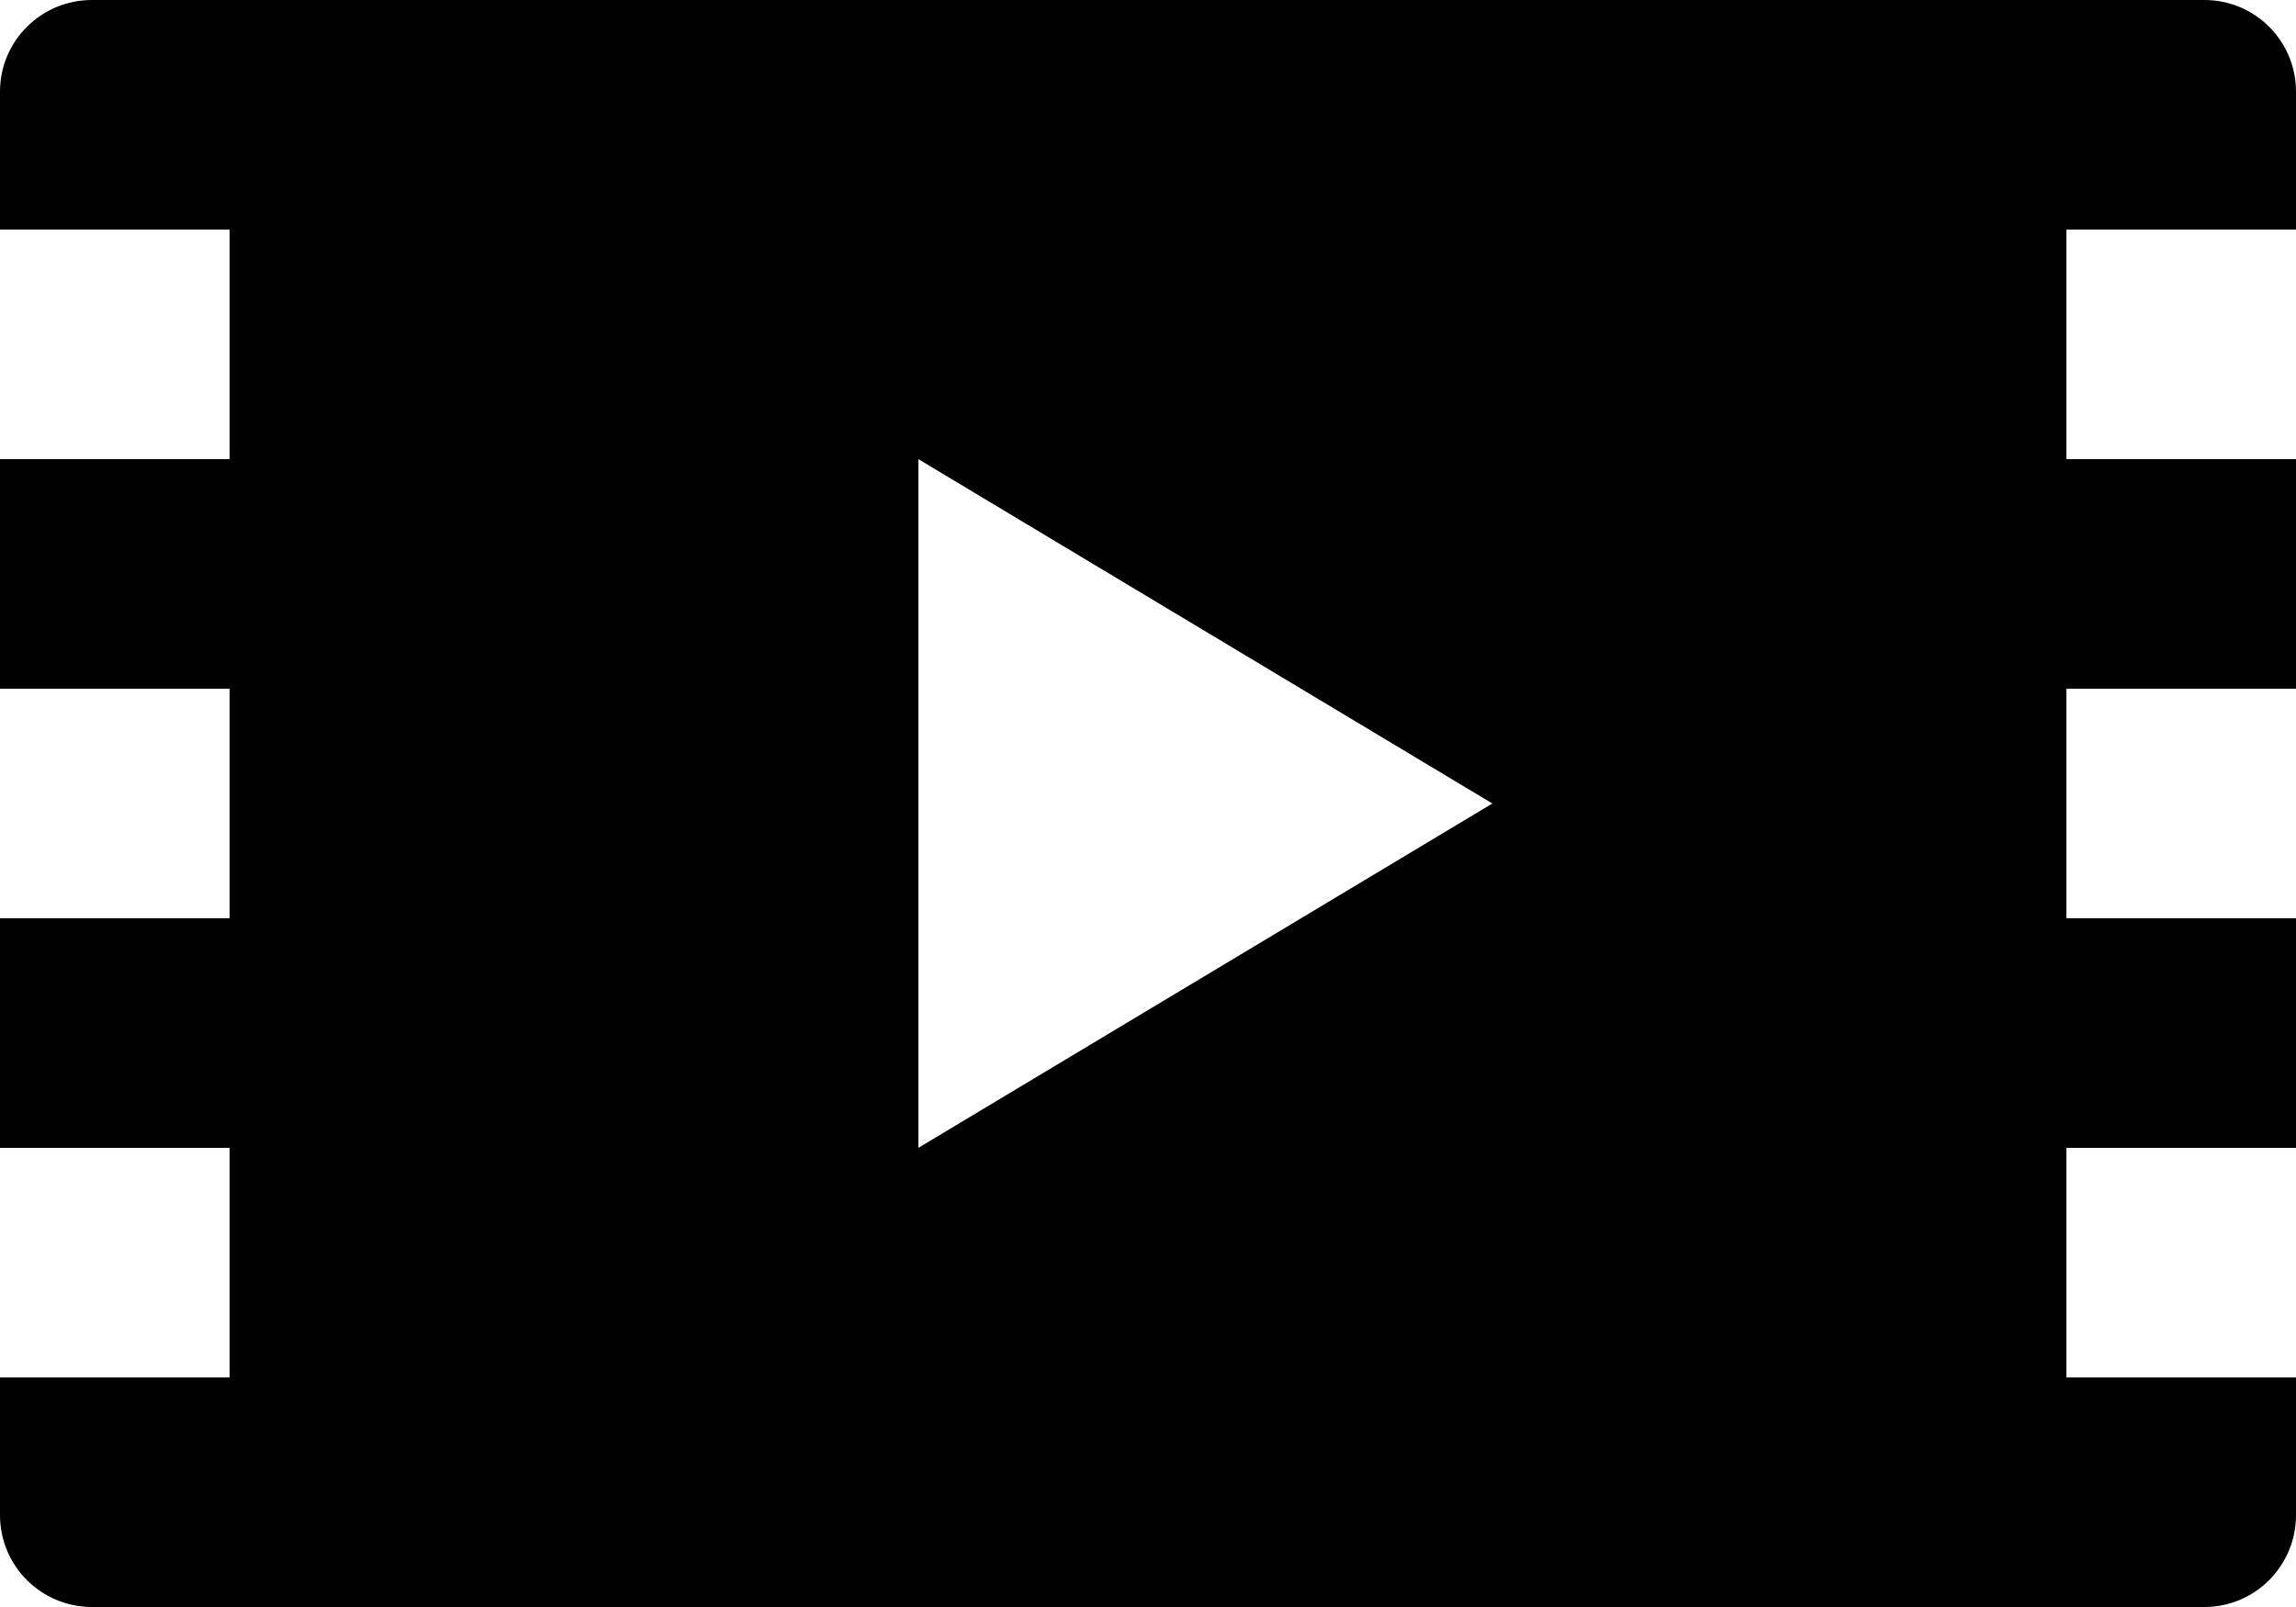 <?xml version="1.0" encoding="UTF-8" standalone="no"?>
<svg width="30px" height="21px" viewBox="0 0 30 21" version="1.1" xmlns="http://www.w3.org/2000/svg" xmlns:xlink="http://www.w3.org/1999/xlink" xmlns:sketch="http://www.bohemiancoding.com/sketch/ns">
    <!-- Generator: Sketch 3.2.2 (9983) - http://www.bohemiancoding.com/sketch -->
    <title>video</title>
    <desc>Created with Sketch.</desc>
    <defs></defs>
    <g id="Assets" stroke="none" stroke-width="1" fill="none" fill-rule="evenodd" sketch:type="MSPage">
        <path d="M30,3 L30,1.198 C30,0.535 29.465,0 28.802,0 L1.202,0 C0.537,0 0,0.535 0,1.198 L0,3 L3,3 L3,6 L0,6 L0,9 L3,9 L3,12 L0,12 L0,15 L3,15 L3,18 L0,18 L0,19.799 C0,20.462 0.537,21 1.202,21 L28.802,21 C29.465,21 30,20.462 30,19.799 L30,18 L27,18 L27,15 L30,15 L30,12 L27,12 L27,9 L30,9 L30,6 L27,6 L27,3 L30,3 L30,3 Z M12,15 L12,6 L19.5,10.5 L12,15 L12,15 Z" id="video" fill="#000000" sketch:type="MSShapeGroup"></path>
    </g>
</svg>
